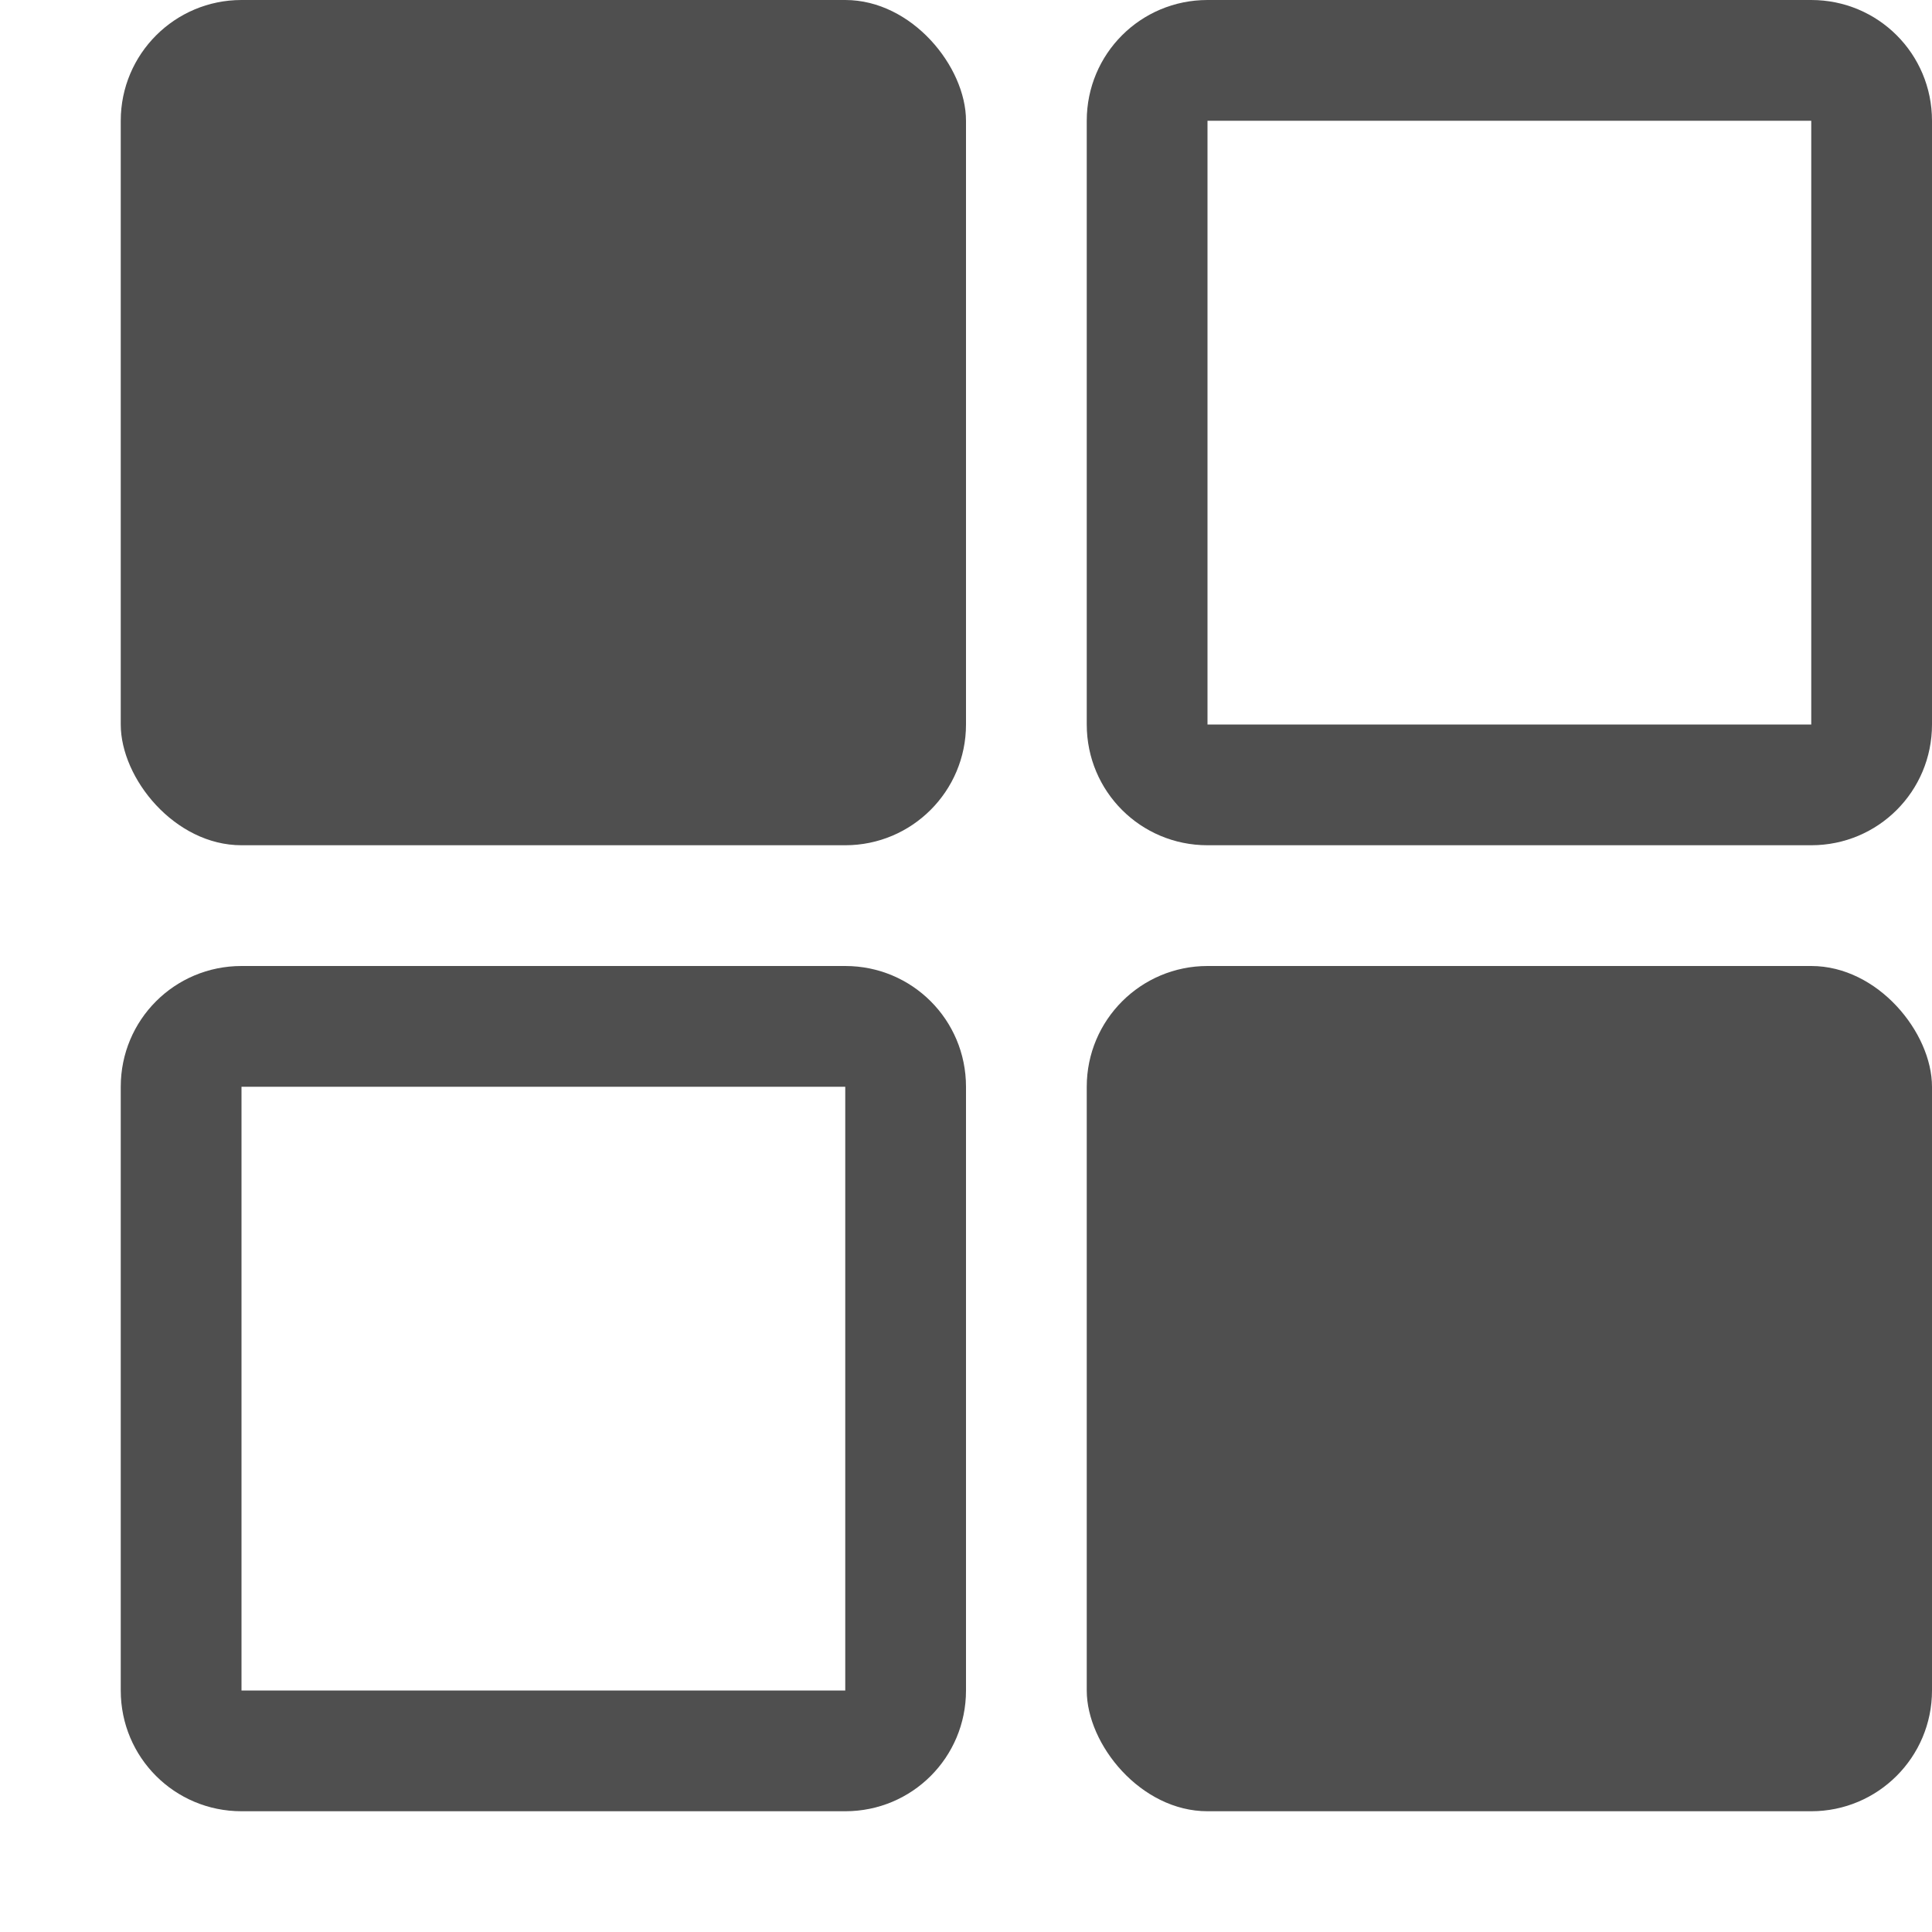 <svg xmlns="http://www.w3.org/2000/svg" width="16" height="16">
    <path fill="#050505" fill-opacity=".7" d="M2 8c-.554 0-1 .446-1 1v5c0 .554.446 1 1 1h5c.554 0 1-.446 1-1V9c0-.554-.446-1-1-1zm0 1h5v5H2z"/>
    <rect width="7" height="7" x="1" fill="#050505" fill-opacity=".7" rx="1" ry="1"/>
    <rect width="7" height="7" x="9" y="8" fill="#050505" fill-opacity=".7" rx="1" ry="1"/>
    <path fill="#050505" fill-opacity=".7" d="M10 0c-.554 0-1 .446-1 1v5c0 .554.446 1 1 1h5c.554 0 1-.446 1-1V1c0-.554-.446-1-1-1zm0 1h5v5h-5z"/>
</svg>
